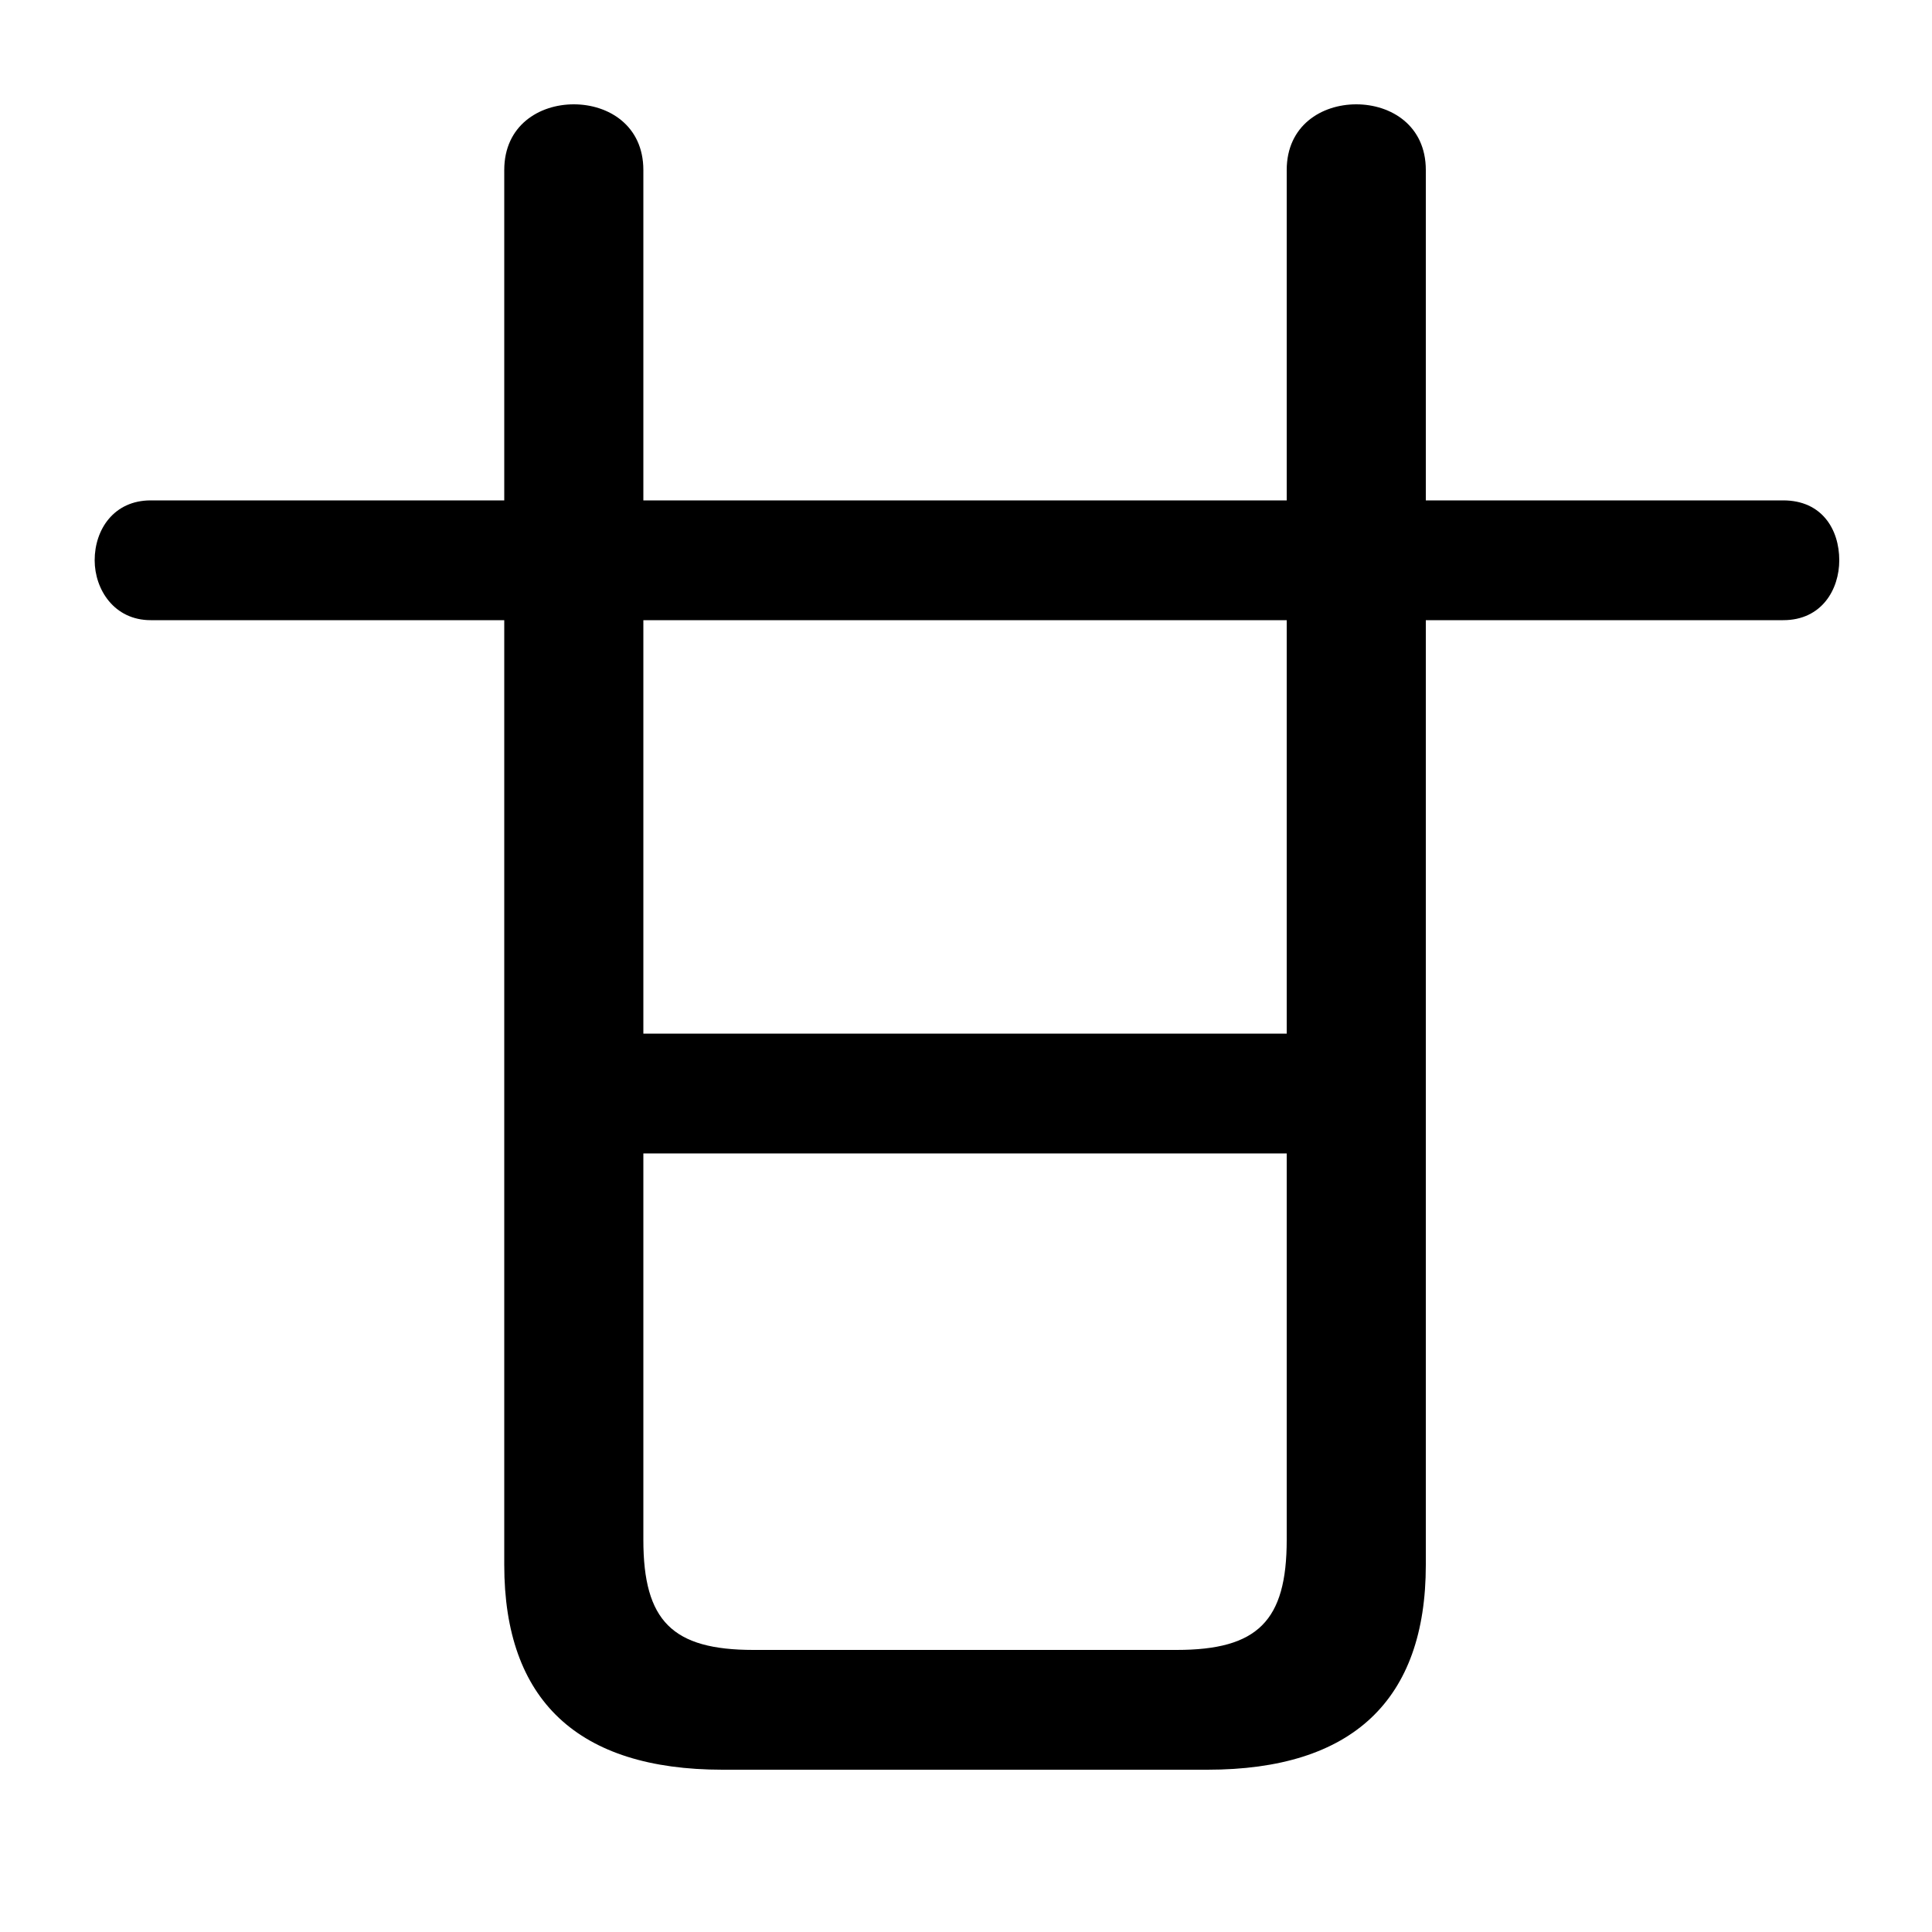 <svg xmlns="http://www.w3.org/2000/svg" viewBox="0 -44.0 50.0 50.0">
    <rect x="0" y="-44.0" width="50.0" height="50.0" fill="#808080" stroke="none"/>
    <g transform="scale(1, -1)">
        <!-- ボディの枠 -->
        <rect x="0" y="-6.0" width="50.0" height="50.0"
            stroke="white" fill="white"/>
        <!-- グリフ座標系の原点 -->
        <circle cx="0" cy="0" r="5" fill="white"/>
        <!-- グリフのアウトライン -->
        <g style="fill:black;stroke:#000000;stroke-width:0;stroke-linecap:round;stroke-linejoin:round;">
        <path d="M 13.05 27.95 L 13.05 3.5 C 13.05 0.0 14.95 -1.8 18.7 -1.8 L 31.25 -1.8 C 35.0 -1.8 36.9 0.0 36.9 3.5 L 36.9 27.95 L 46.15 27.95 C 47.15 27.95 47.6 28.75 47.6 29.5 C 47.6 30.3 47.15 31.05 46.15 31.05 L 36.9 31.05 L 36.9 39.6 C 36.9 40.75 36.0 41.3 35.1 41.3 C 34.2 41.3 33.3 40.75 33.3 39.6 L 33.3 31.05 L 16.65 31.05 L 16.65 39.6 C 16.65 40.75 15.75 41.3 14.85 41.3 C 13.95 41.3 13.05 40.75 13.05 39.6 L 13.05 31.05 L 3.9 31.05 C 2.95 31.05 2.45 30.3 2.45 29.5 C 2.45 28.75 2.95 27.95 3.9 27.95 Z M 16.65 27.95 L 33.3 27.95 L 33.3 17.25 L 16.65 17.25 Z M 16.65 14.15 L 33.3 14.15 L 33.3 4.15 C 33.3 2.05 32.55 1.3 30.45 1.3 L 19.5 1.3 C 17.4 1.3 16.65 2.05 16.65 4.15 Z"/>
    </g>
    </g>
</svg>
